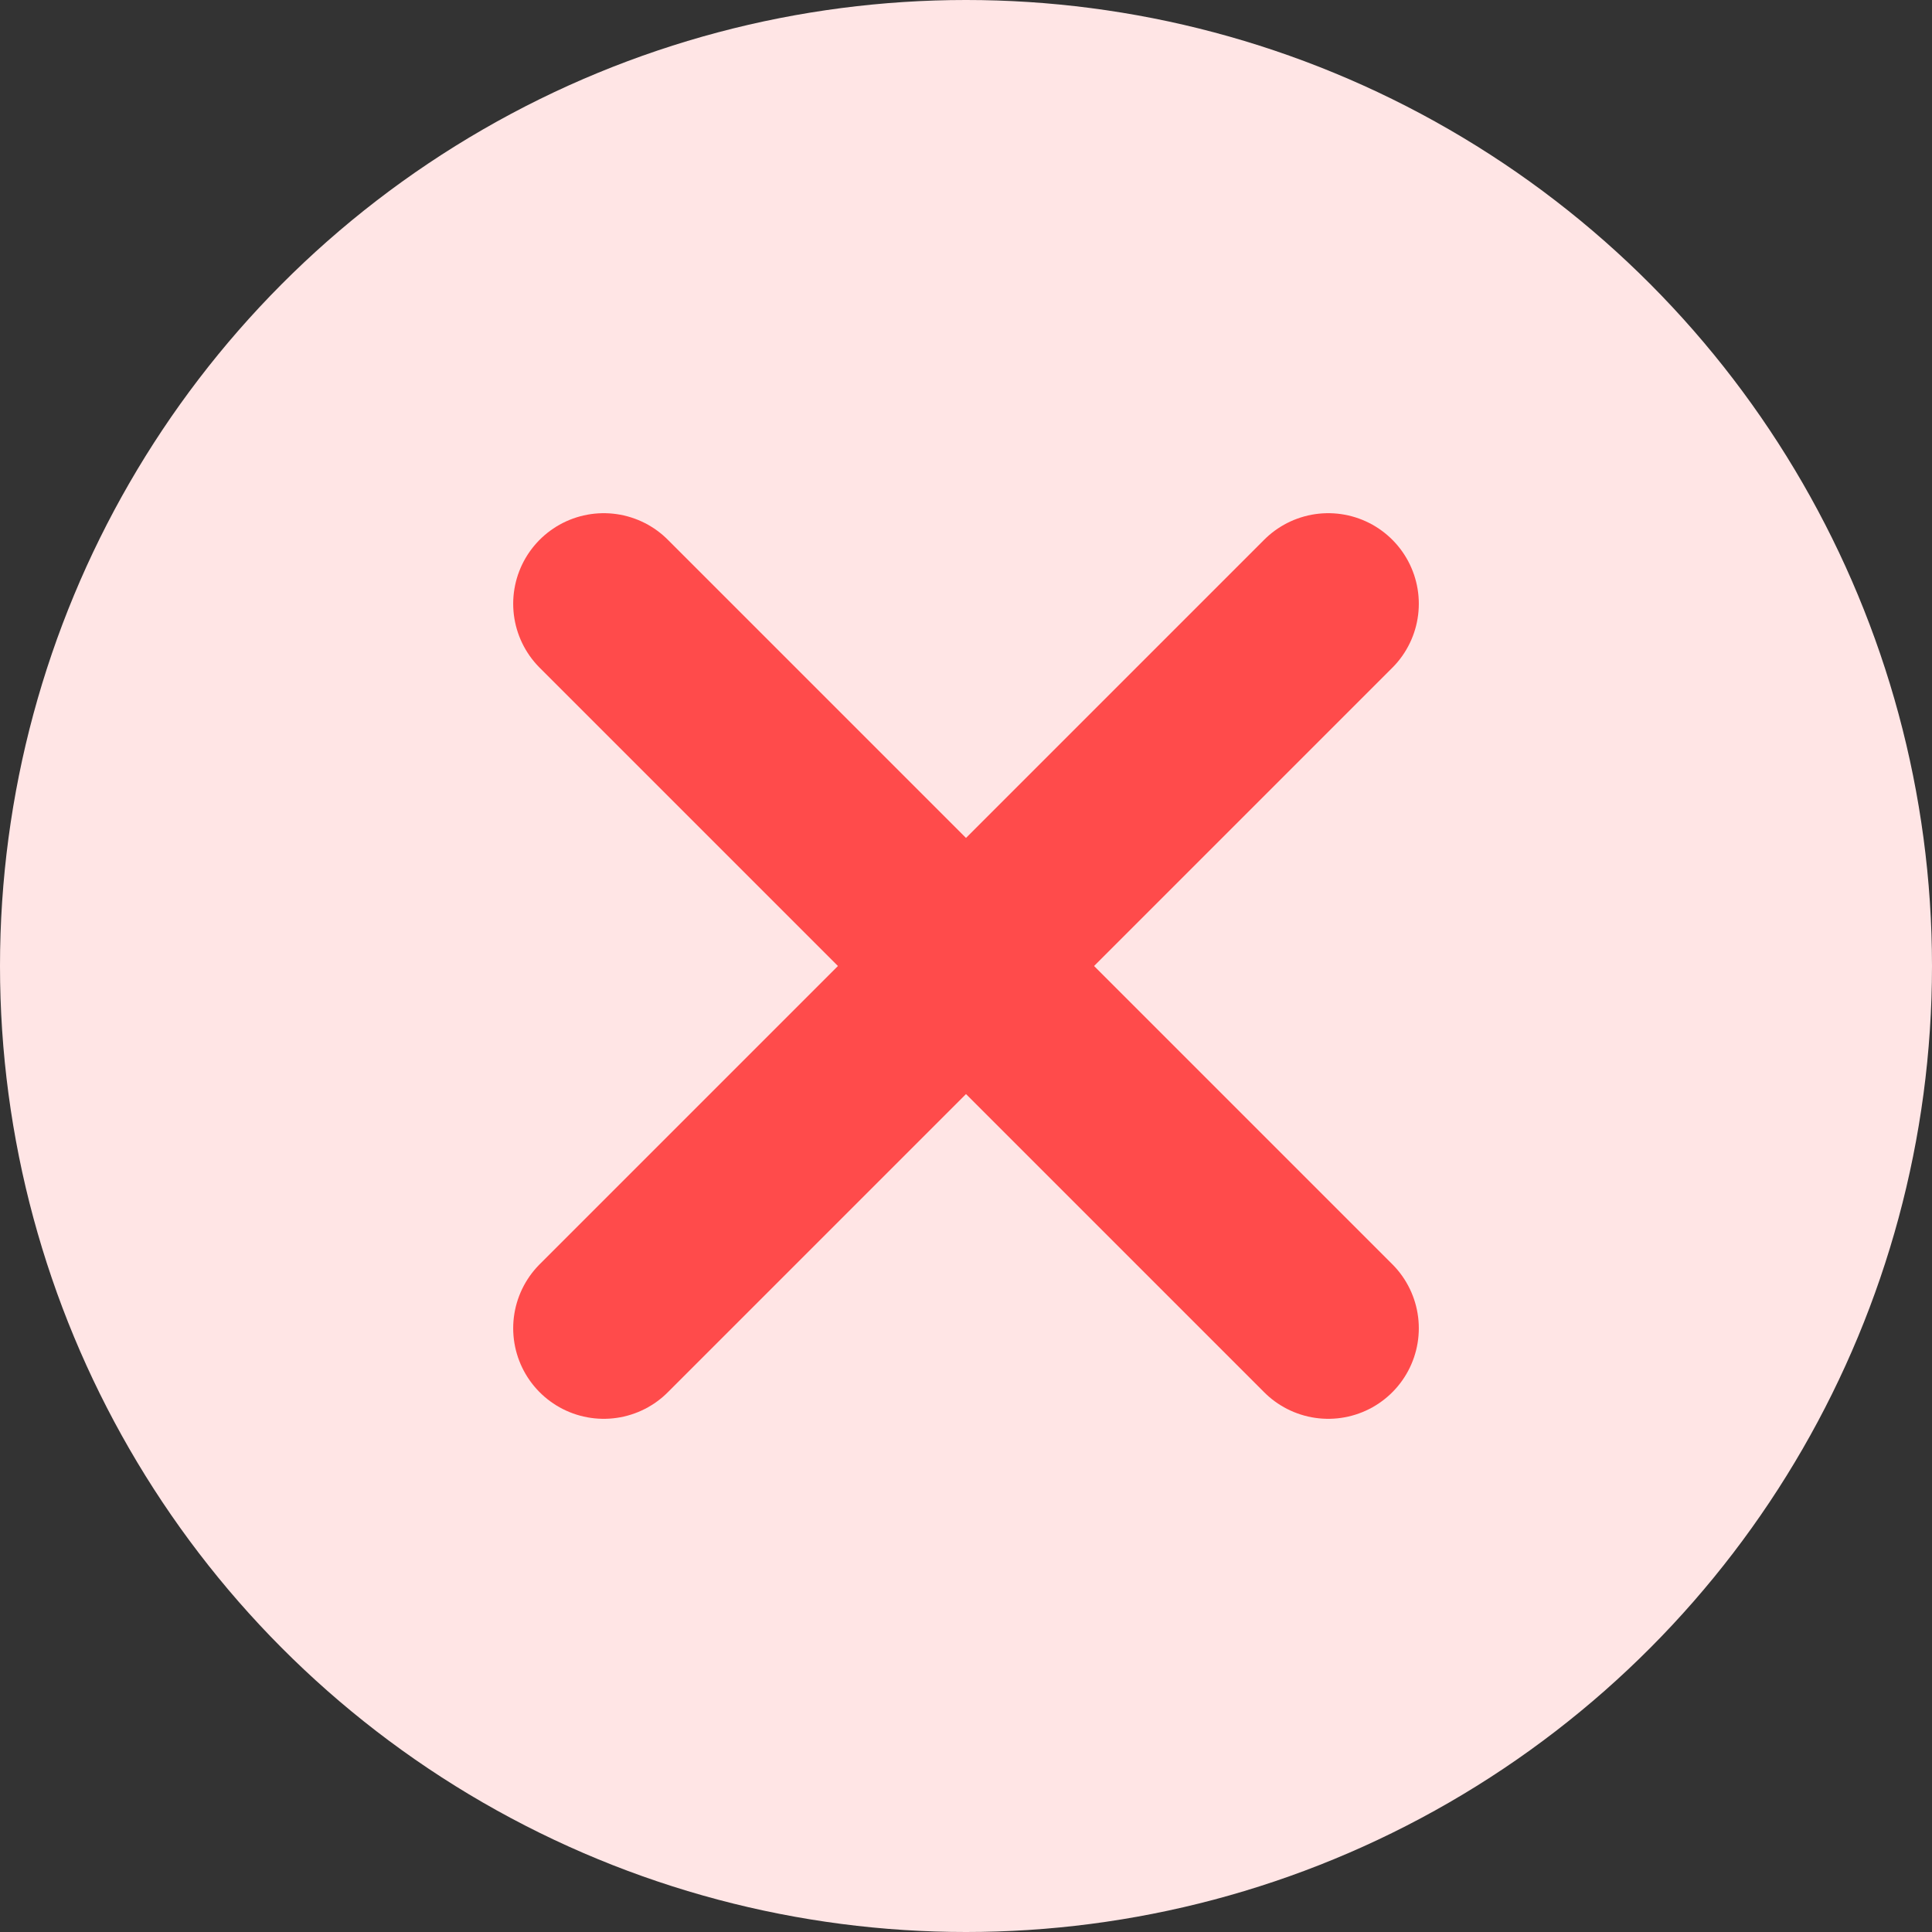 <svg width="96" height="96" viewBox="0 0 96 96" fill="none" xmlns="http://www.w3.org/2000/svg">
<rect x="0" y="0" width="96" height="96" fill="#333333" stroke="none"/>
<circle cx="48" cy="48" r="48" fill="#FFE5E5"/>
<path d="M66 30L30 66" stroke="#FF4B4B" stroke-width="9" stroke-linecap="round" stroke-linejoin="round"/>
<path d="M30 30L48 48L66 66" stroke="#FF4B4B" stroke-width="9" stroke-linecap="round" stroke-linejoin="round"/>
</svg>